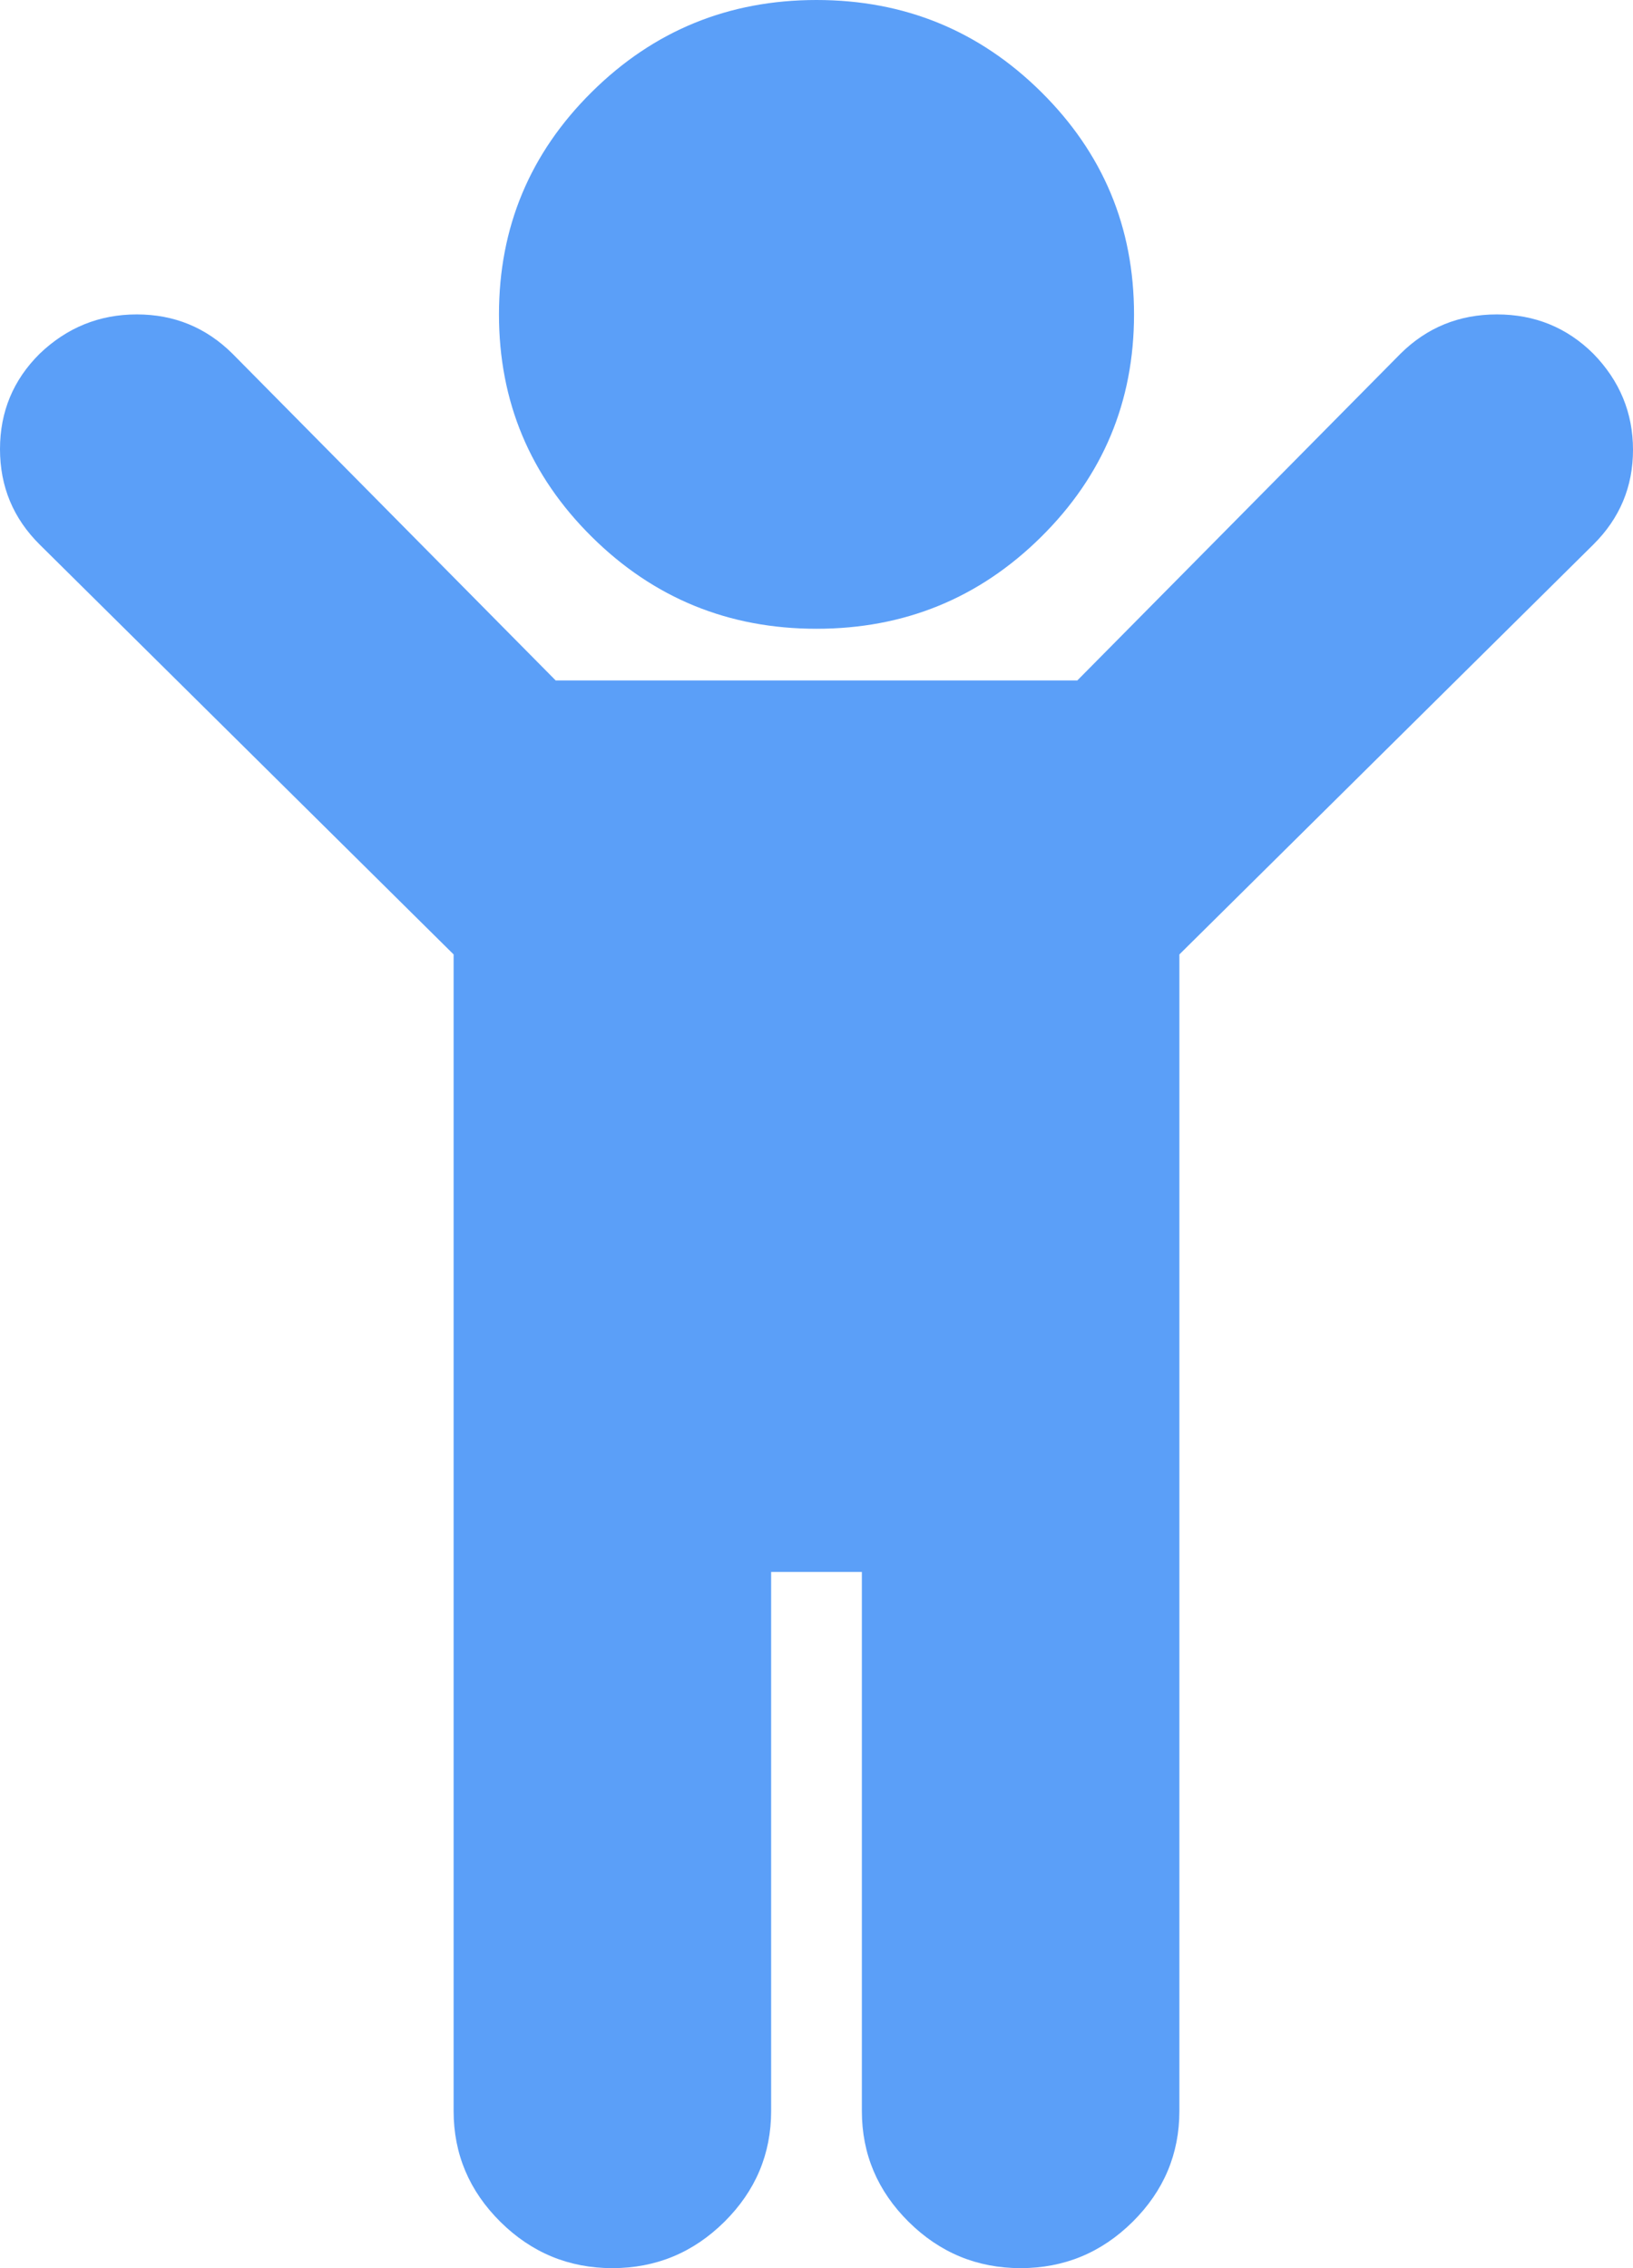 ﻿<?xml version="1.0" encoding="utf-8"?>
<svg version="1.1" xmlns:xlink="http://www.w3.org/1999/xlink" width="36px" height="50px" xmlns="http://www.w3.org/2000/svg">
  <g transform="matrix(1 0 0 1 -177 -143 )">
    <path d="M 36 9.916  C 36 10.731  35.708 11.427  35.125 12.005  L 26 21.04  L 26 46.535  C 26 47.483  25.656 48.298  24.969 48.979  C 24.281 49.66  23.458 50  22.5 50  C 21.542 50  20.719 49.66  20.031 48.979  C 19.344 48.298  19 47.483  19 46.535  L 19 34.653  L 17 34.653  L 17 46.535  C 17 47.483  16.656 48.298  15.969 48.979  C 15.281 49.66  14.458 50  13.5 50  C 12.542 50  11.719 49.66  11.031 48.979  C 10.344 48.298  10 47.483  10 46.535  L 10 21.04  L 0.875 12.005  C 0.292 11.427  0 10.726  0 9.901  C 0 9.076  0.292 8.375  0.875 7.797  C 1.479 7.219  2.193 6.931  3.016 6.931  C 3.839 6.931  4.542 7.219  5.125 7.797  L 12.25 15  L 23.75 15  L 30.875 7.797  C 31.458 7.219  32.167 6.931  33 6.931  C 33.833 6.931  34.542 7.219  35.125 7.797  C 35.708 8.395  36 9.102  36 9.916  Z M 22.953 2.027  C 24.318 3.378  25 5.012  25 6.931  C 25 8.849  24.318 10.484  22.953 11.835  C 21.589 13.186  19.938 13.861  18 13.861  C 16.062 13.861  14.411 13.186  13.047 11.835  C 11.682 10.484  11 8.849  11 6.931  C 11 5.012  11.682 3.378  13.047 2.027  C 14.411 0.676  16.062 0  18 0  C 19.938 0  21.589 0.676  22.953 2.027  Z " fill-rule="nonzero" fill="#5b9ff8" stroke="none" transform="matrix(1 0 0 1 177 143 )" />
  </g>
</svg>